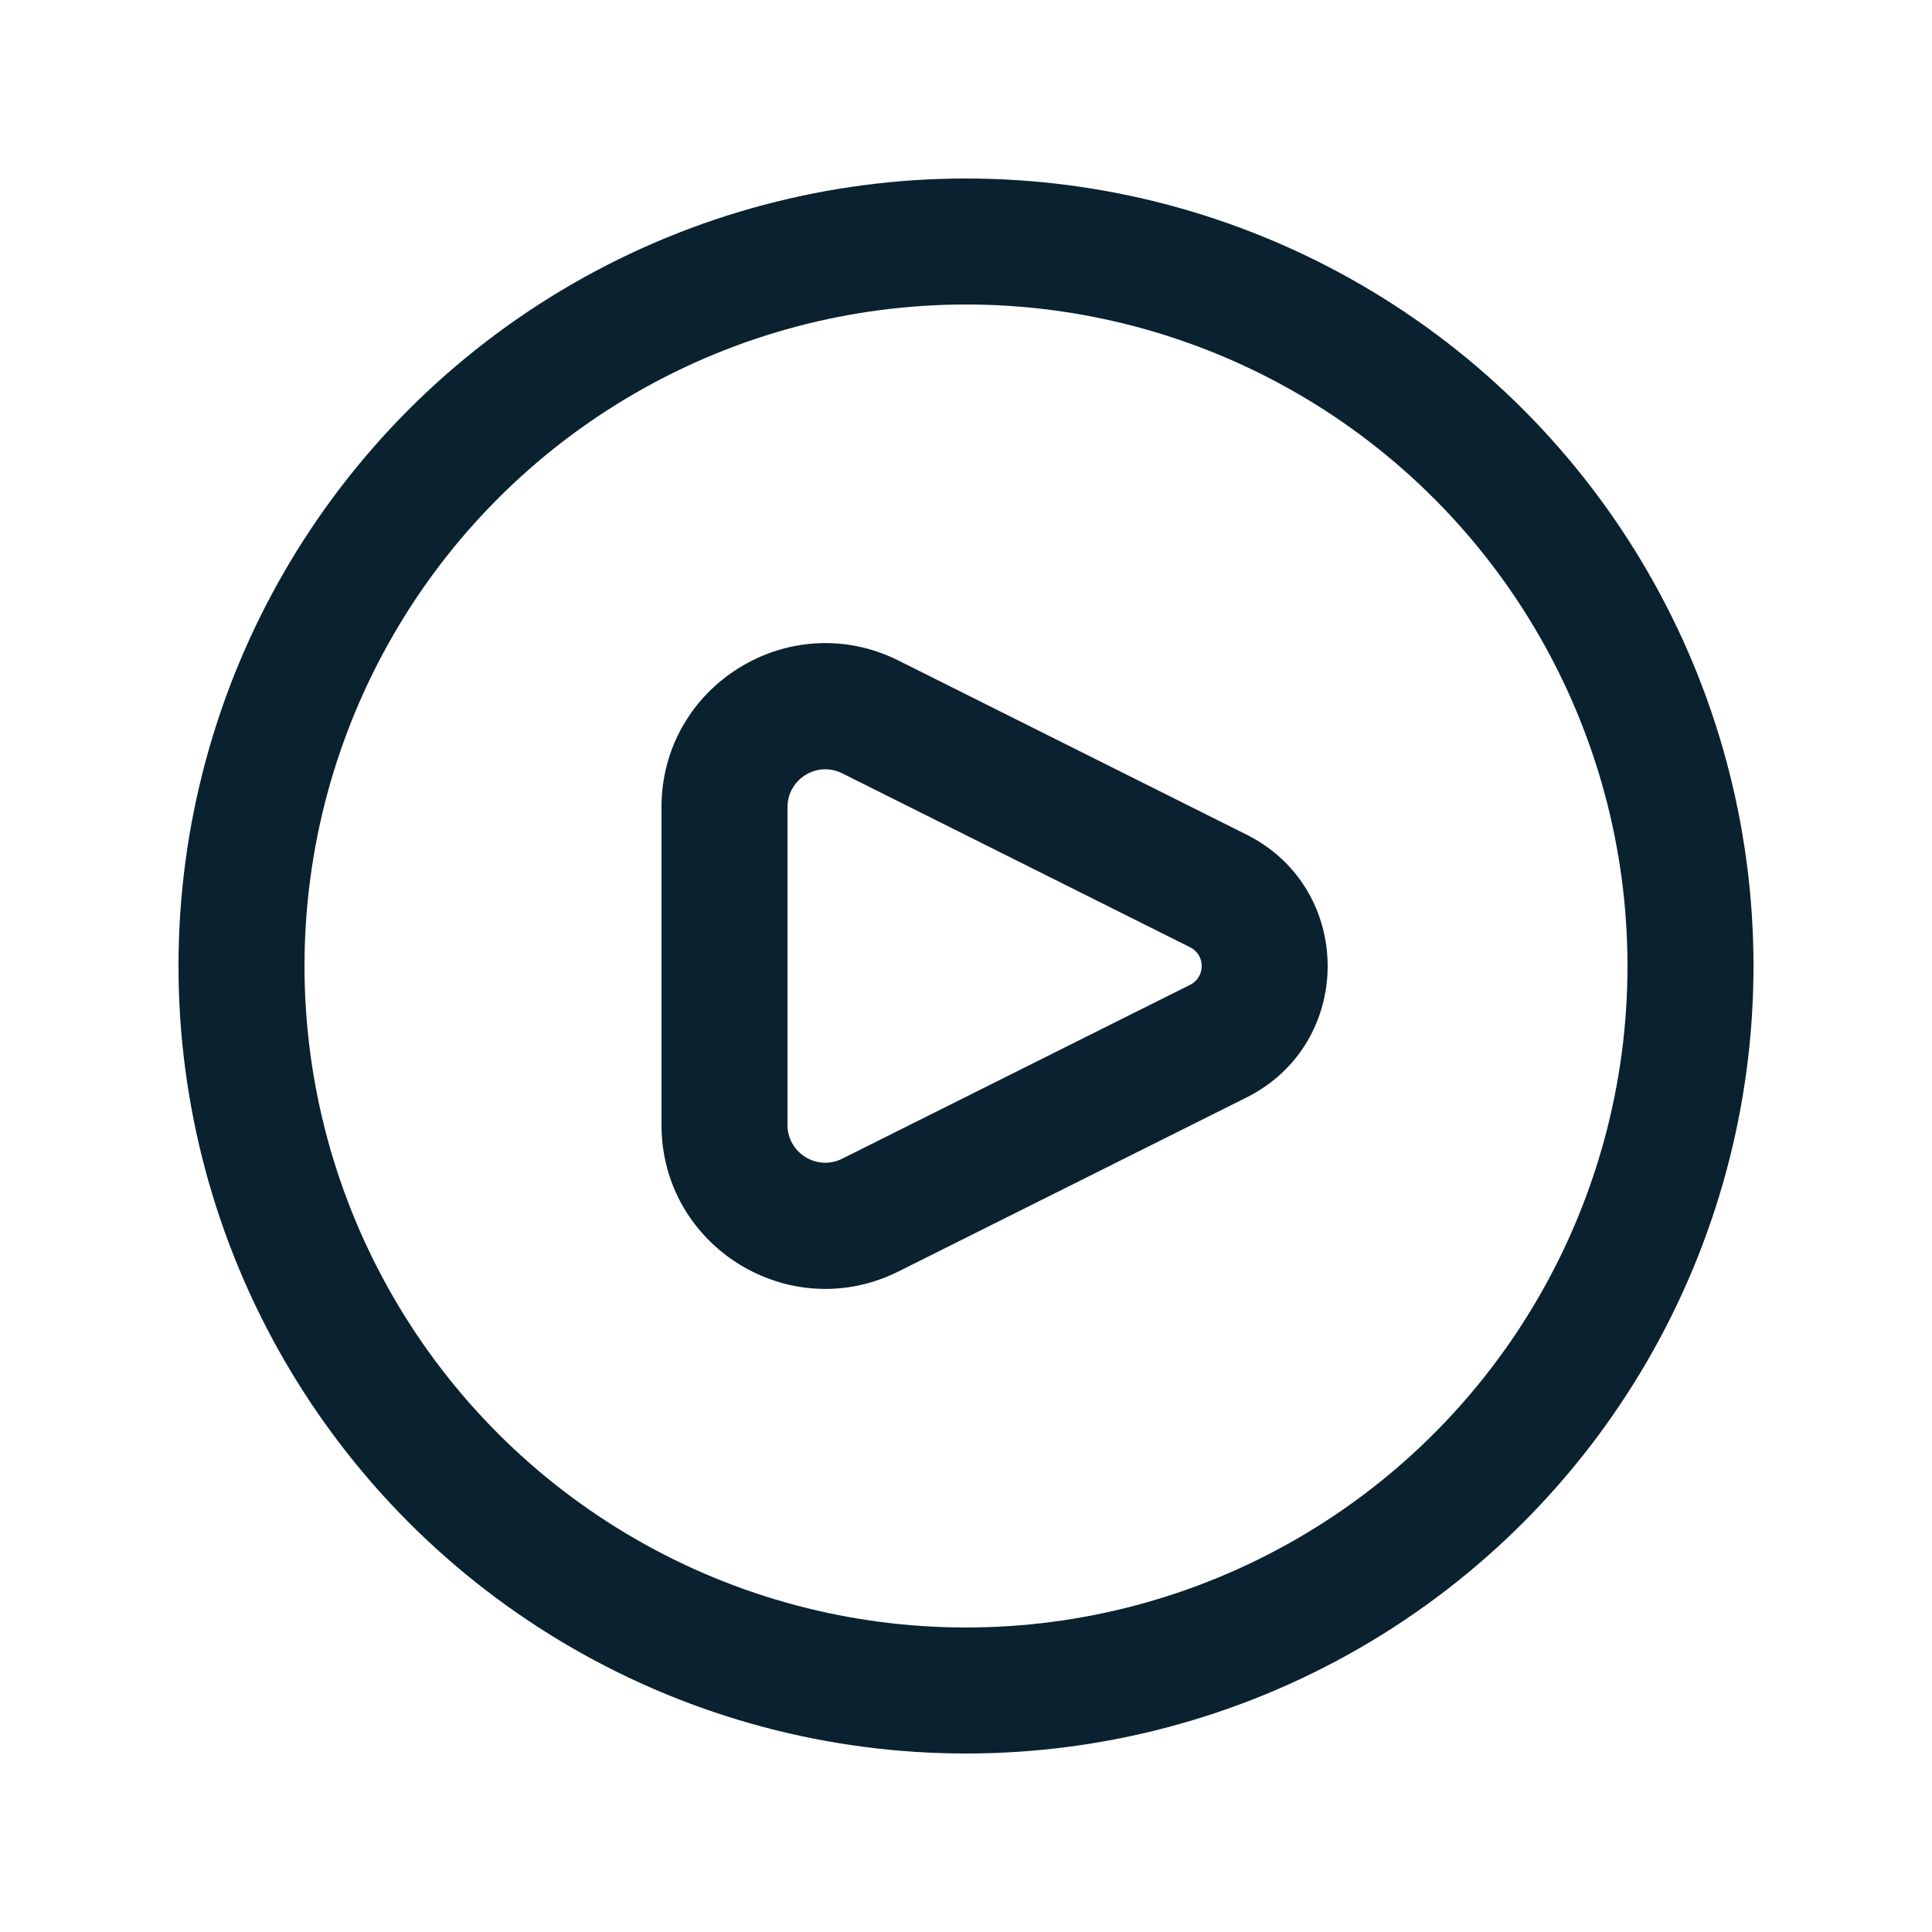 <svg width="23" height="23" viewBox="0 0 23 23" fill="none" xmlns="http://www.w3.org/2000/svg">
<path d="M14.503 10.606L14.838 9.935L14.503 10.606ZM14.503 12.395L14.168 11.724L14.503 12.395ZM10.362 8.535L10.026 9.206L10.362 8.535ZM10.697 7.864L14.838 9.935L14.168 11.277L10.026 9.206L10.697 7.864ZM14.838 13.066L10.697 15.136L10.026 13.794L14.168 11.724L14.838 13.066ZM9.375 9.609V13.392H7.875V9.609H9.375ZM10.697 15.136C9.401 15.784 7.875 14.842 7.875 13.392H9.375C9.375 13.726 9.727 13.944 10.026 13.794L10.697 15.136ZM14.838 9.935C16.128 10.58 16.128 12.421 14.838 13.066L14.168 11.724C14.352 11.632 14.352 11.369 14.168 11.277L14.838 9.935ZM10.026 9.206C9.727 9.057 9.375 9.274 9.375 9.609H7.875C7.875 8.159 9.401 7.216 10.697 7.864L10.026 9.206Z" fill="#0A212F"/>
<circle cx="11.5" cy="11.5" r="8.625" stroke="#0A212F" stroke-width="1.5"/>
</svg>
